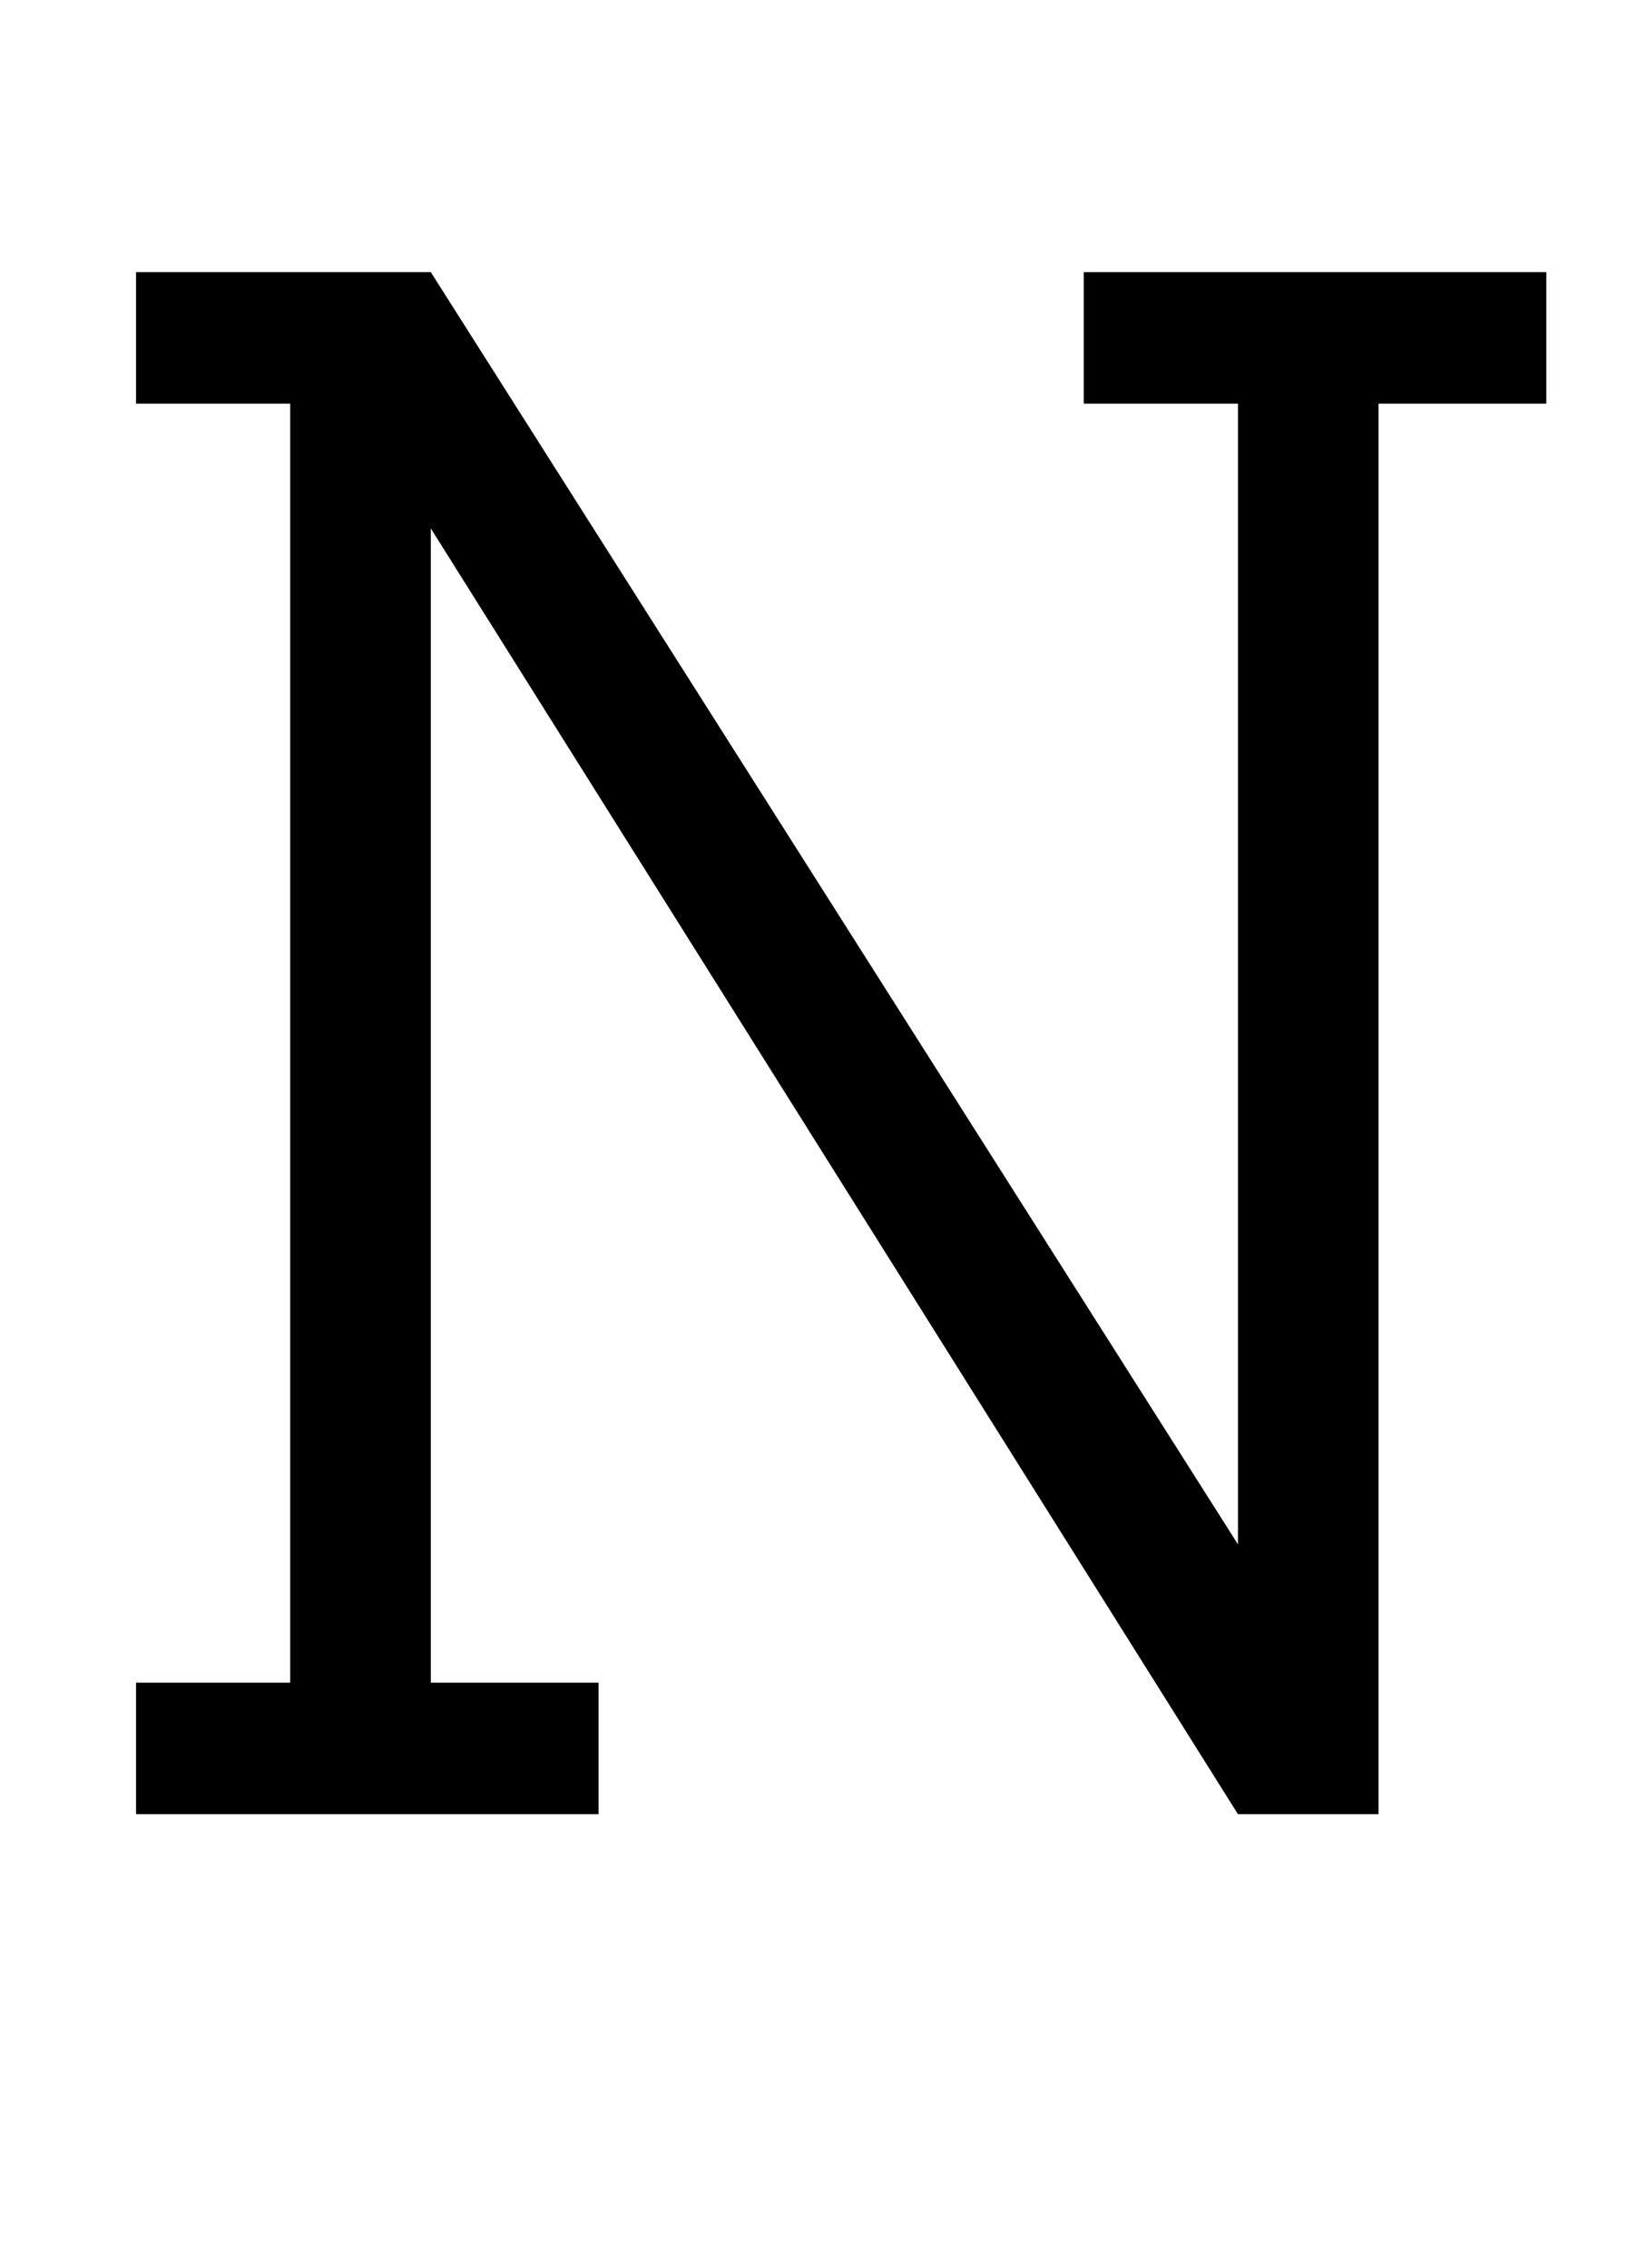 <?xml version="1.0" standalone="no"?>
<!DOCTYPE svg PUBLIC "-//W3C//DTD SVG 1.1//EN" "http://www.w3.org/Graphics/SVG/1.1/DTD/svg11.dtd" >
<svg xmlns="http://www.w3.org/2000/svg" xmlns:xlink="http://www.w3.org/1999/xlink" version="1.1" viewBox="-10 0 722 1000">
  <g transform="matrix(1 0 0 -1 0 800)">
   <path fill="currentColor"
d="M598 622v-622h-62l-356 567v-509h74v-58h-204v58h68v564h-68v58h130l356 -561v503h-68v58h204v-58h-74z" />
  </g>

</svg>
